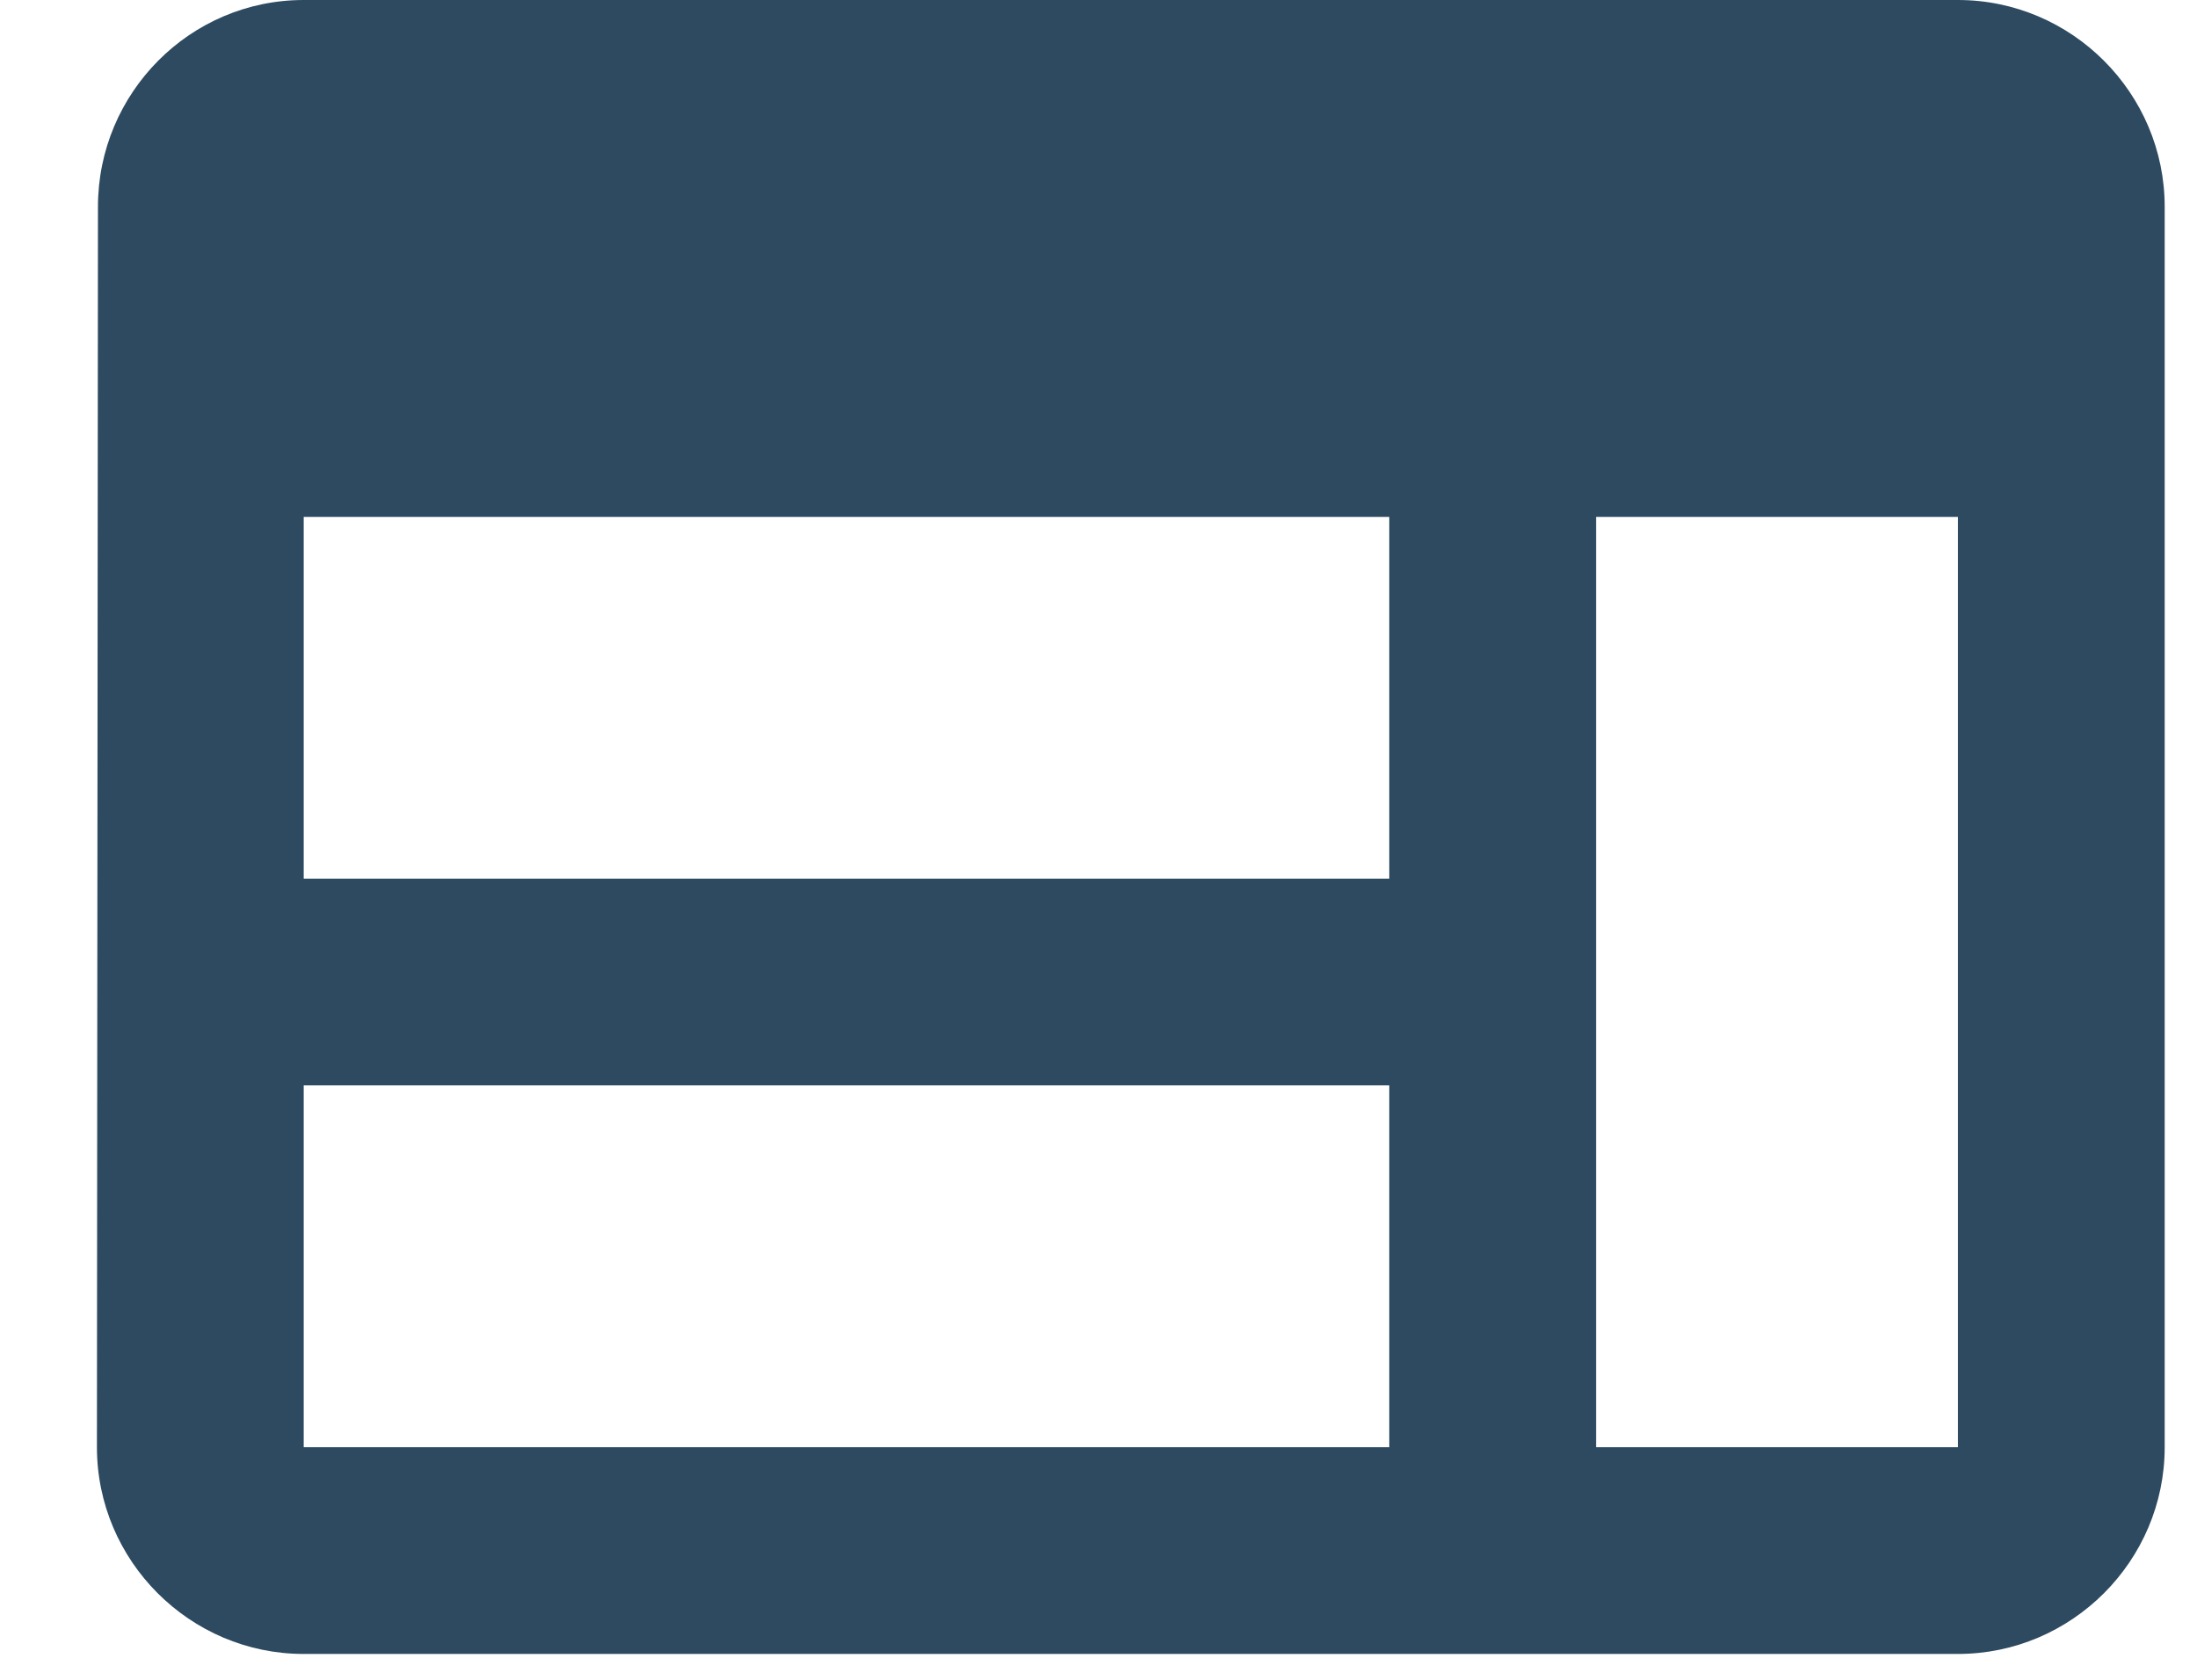<svg width="17" height="13" viewBox="0 0 17 13" fill="none" xmlns="http://www.w3.org/2000/svg">
<path d="M15.15 0H2.35C1.47 0 0.758 0.72 0.758 1.6L0.75 11.2C0.75 12.08 1.47 12.8 2.35 12.8H15.15C16.03 12.8 16.75 12.08 16.75 11.2V1.6C16.75 0.72 16.03 0 15.15 0ZM2.35 4H10.75V6.8H2.35V4ZM2.35 8.4H10.75V11.2H2.35V8.4ZM15.15 11.2H12.35V4H15.15V11.2Z" fill="#2D4A60"/>
</svg>

